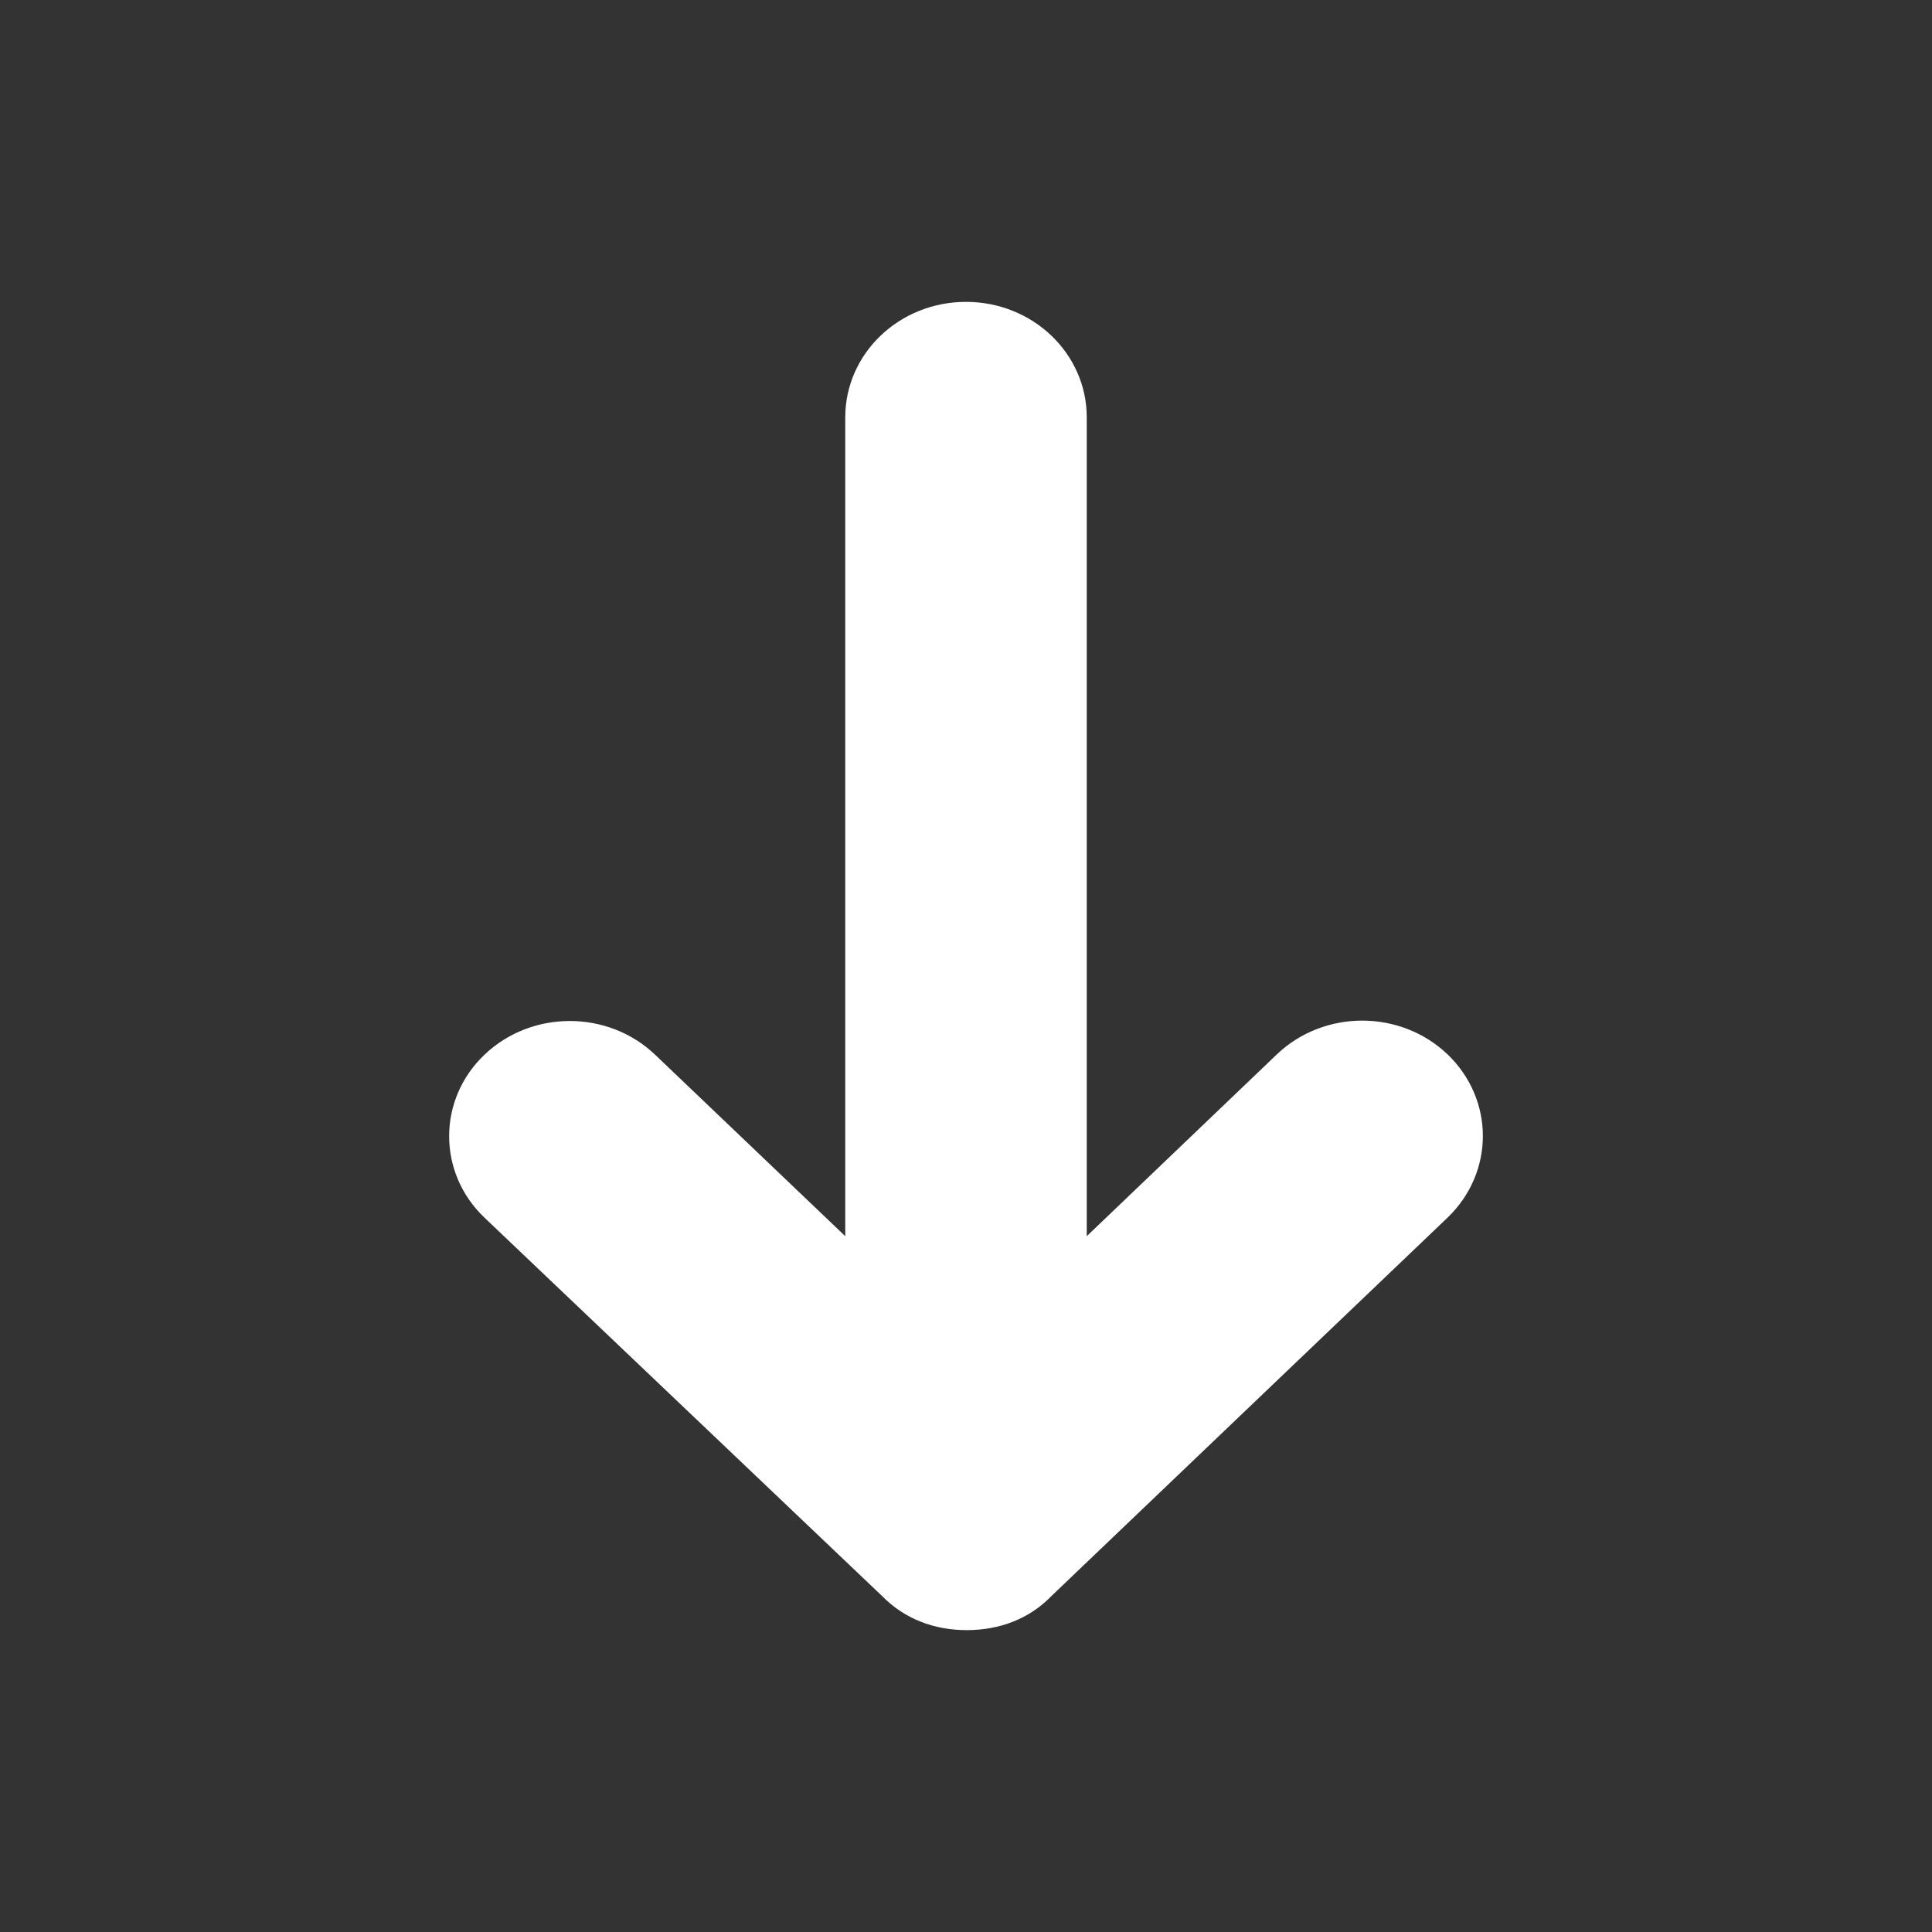 <?xml version="1.0" encoding="utf-8"?>
<!-- Generator: Adobe Illustrator 19.1.0, SVG Export Plug-In . SVG Version: 6.00 Build 0)  -->
<svg version="1.1" id="Layer_1" xmlns="http://www.w3.org/2000/svg" xmlns:xlink="http://www.w3.org/1999/xlink" x="0px" y="0px"
	 viewBox="-339 164.9 512 512" style="enable-background:new -339 164.9 512 512;" xml:space="preserve">
<rect x="-339" y="164.9" width="512" height="512" fill="#333333" stroke="none"/>
<style type="text/css">
	.st0{fill:#FFFFFF;}
</style>
<path class="st0" d="M44.6,487.6l-105,100.3c-5.8,6-13.7,9-22.4,9c-8.7,0-16.5-3-22.4-9l-105.4-100.3c-12.5-11.9-12.5-31.3,0-43.2
	s32.7-11.9,45.2,0l50.4,48.1v-217c0-16.9,14.3-30.6,32-30.6s32,13.7,32,30.6v217l50.4-48.2c12.5-11.9,32.7-11.9,45.2,0
	C57.1,456.3,57.1,475.6,44.6,487.6z"/>
</svg>
